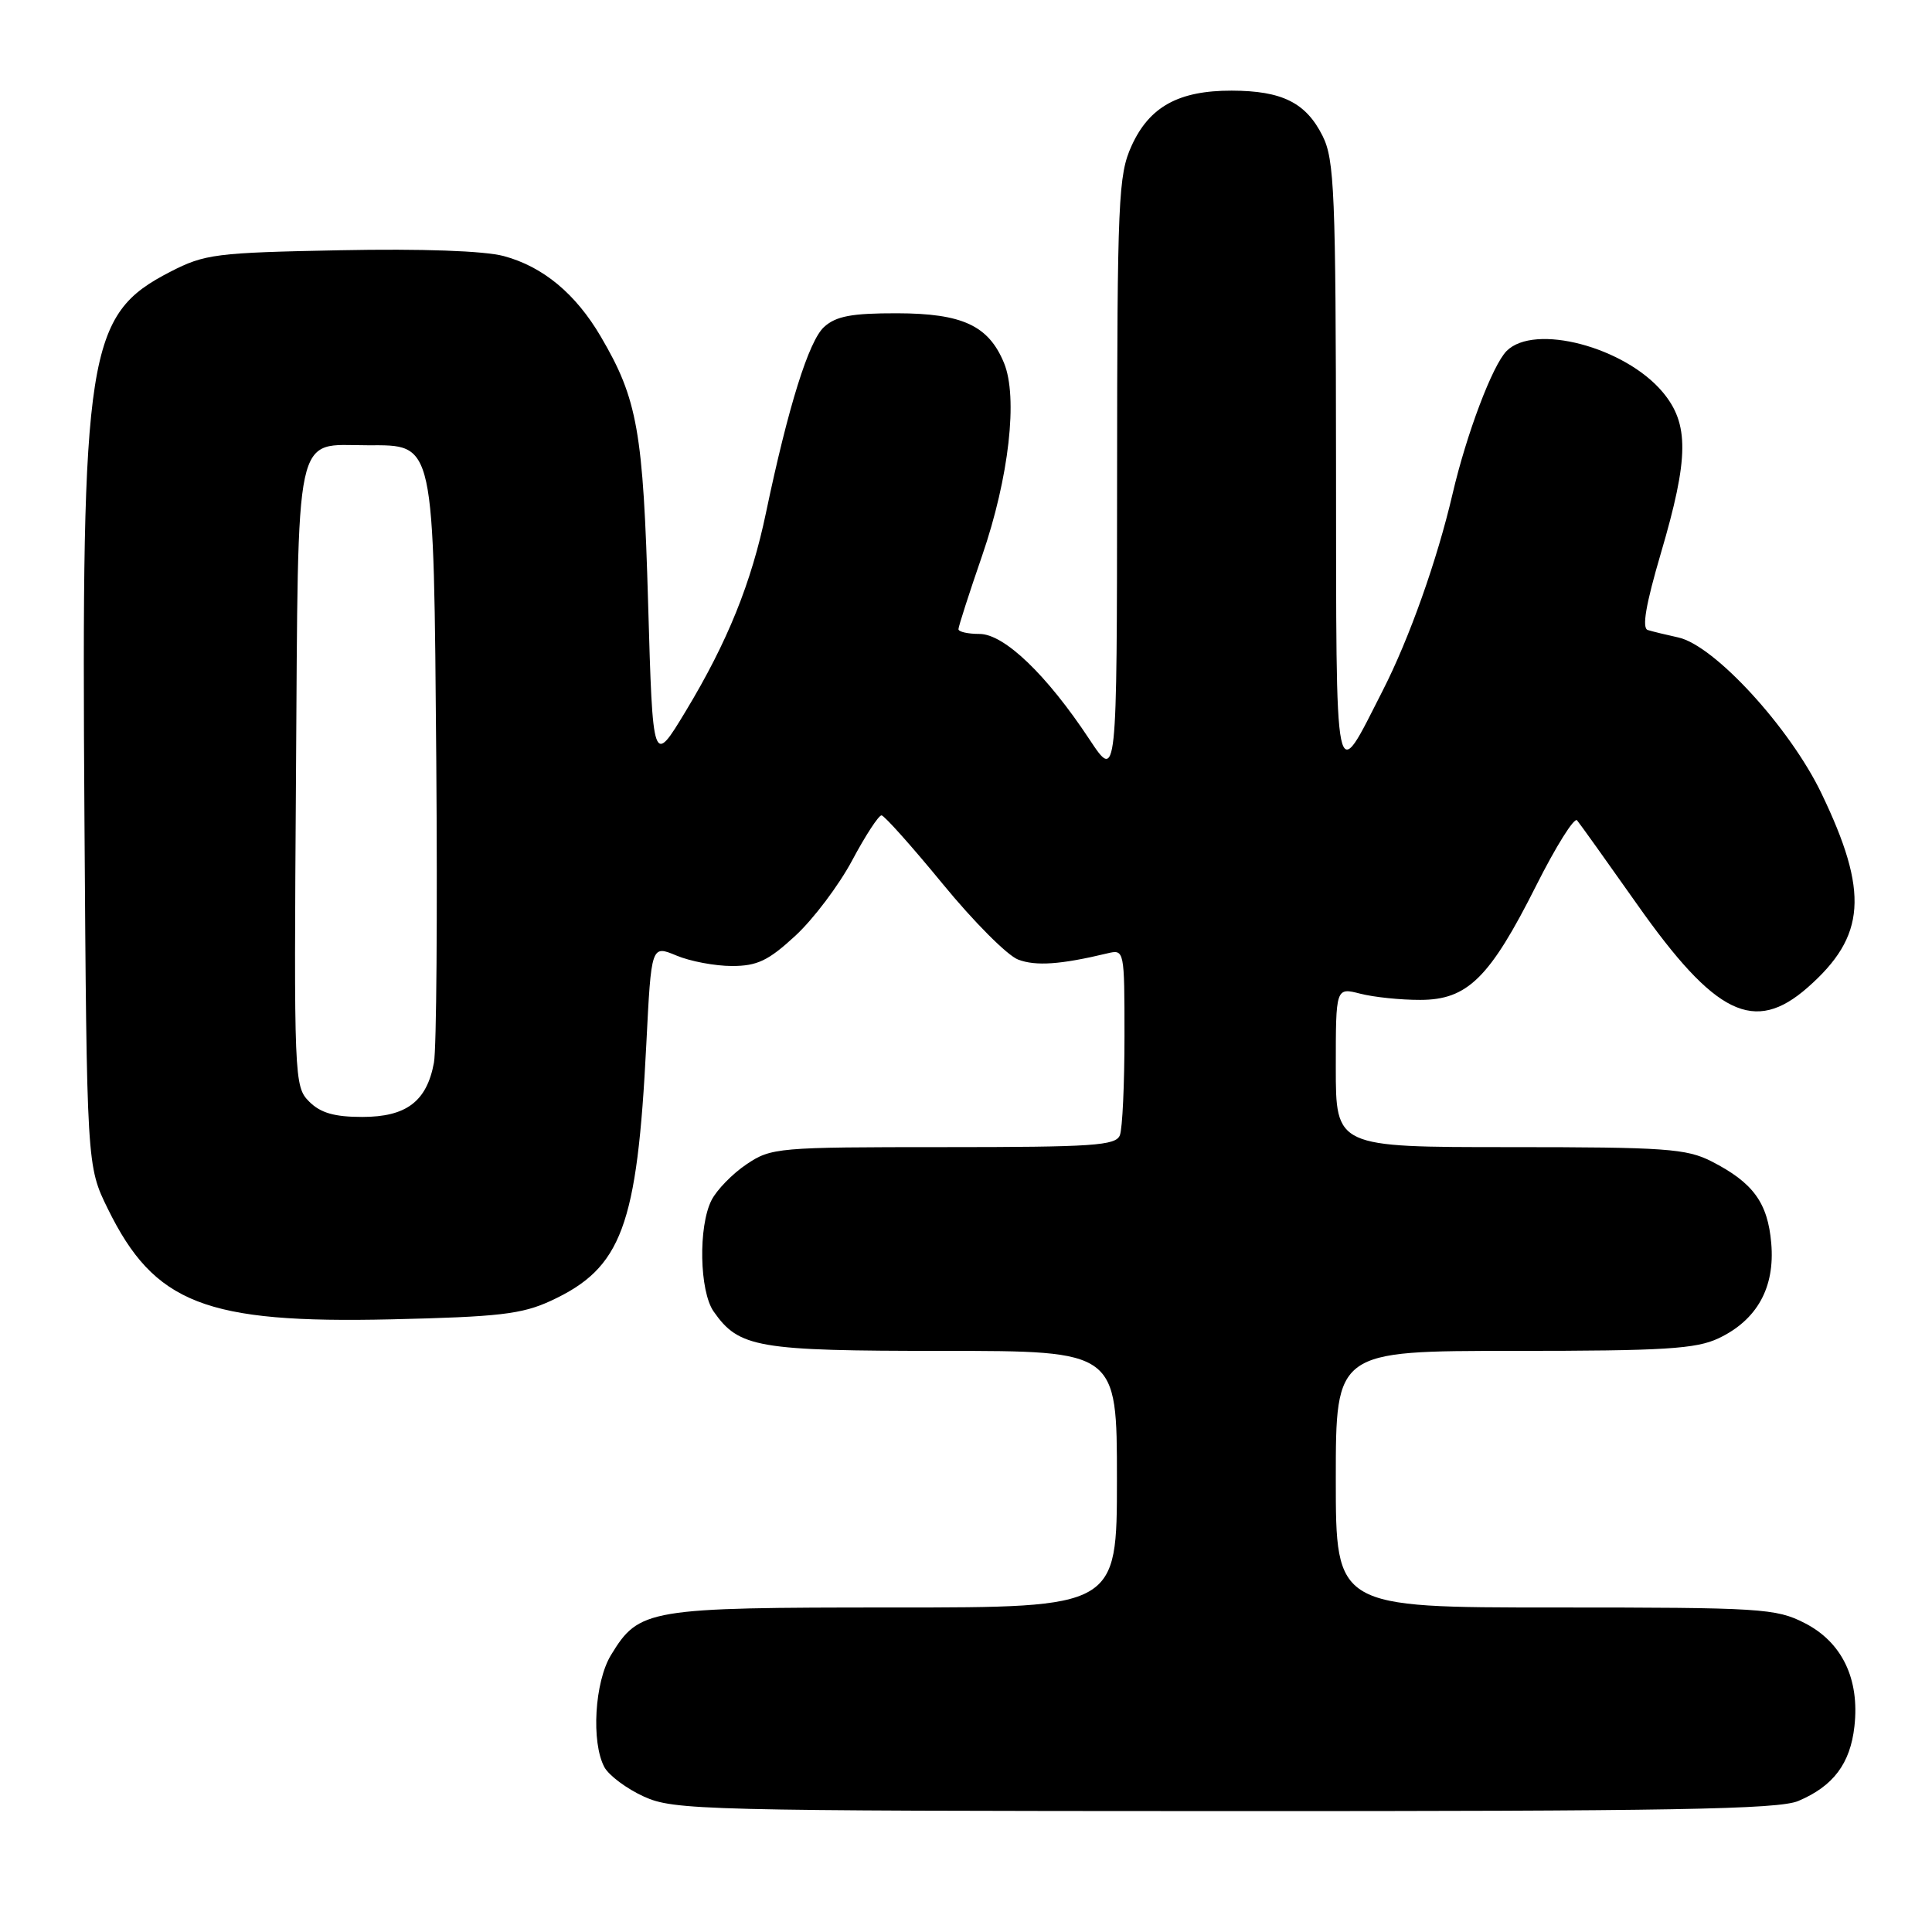 <?xml version="1.0" encoding="UTF-8" standalone="no"?>
<!DOCTYPE svg PUBLIC "-//W3C//DTD SVG 1.1//EN" "http://www.w3.org/Graphics/SVG/1.1/DTD/svg11.dtd" >
<svg xmlns="http://www.w3.org/2000/svg" xmlns:xlink="http://www.w3.org/1999/xlink" version="1.1" viewBox="0 0 256 256">
 <g >
 <path fill="currentColor"
d=" M 238.28 238.64 C 242.92 236.68 245.17 233.69 245.72 228.76 C 246.43 222.47 244.08 217.59 239.12 215.06 C 235.32 213.12 233.38 213.00 206.04 213.00 C 177.00 213.00 177.00 213.00 177.00 196.00 C 177.00 179.00 177.00 179.00 200.60 179.00 C 220.57 179.00 224.74 178.74 227.72 177.33 C 232.82 174.91 235.21 170.60 234.70 164.74 C 234.24 159.36 232.30 156.71 226.79 153.89 C 223.47 152.20 220.68 152.00 200.04 152.00 C 177.00 152.00 177.00 152.00 177.00 141.42 C 177.00 130.84 177.00 130.84 180.25 131.67 C 182.04 132.13 185.61 132.50 188.19 132.49 C 194.45 132.49 197.40 129.58 203.54 117.37 C 206.16 112.16 208.60 108.26 208.97 108.70 C 209.34 109.14 212.92 114.15 216.92 119.82 C 227.28 134.52 232.46 137.05 239.52 130.85 C 247.26 124.05 247.67 118.26 241.34 105.10 C 237.15 96.40 227.17 85.53 222.40 84.47 C 220.80 84.12 218.98 83.68 218.34 83.48 C 217.54 83.24 218.07 80.12 220.07 73.32 C 223.80 60.65 223.85 56.16 220.29 51.93 C 215.27 45.97 203.32 42.82 199.64 46.50 C 197.77 48.37 194.33 57.47 192.47 65.45 C 190.43 74.21 186.74 84.61 183.22 91.50 C 176.72 104.24 177.07 105.90 177.03 61.50 C 177.00 25.46 176.82 21.16 175.25 18.01 C 173.04 13.60 169.89 12.03 163.20 12.01 C 156.18 12.00 152.30 14.13 149.94 19.32 C 148.18 23.20 148.04 26.37 148.02 63.49 C 148.00 103.47 148.00 103.47 144.37 97.99 C 138.71 89.42 133.06 84.00 129.79 84.00 C 128.26 84.00 127.00 83.72 127.00 83.37 C 127.00 83.02 128.41 78.63 130.14 73.62 C 133.70 63.28 134.91 52.61 133.03 48.08 C 130.98 43.13 127.52 41.53 118.86 41.51 C 112.85 41.50 110.78 41.89 109.20 43.32 C 107.17 45.15 104.44 53.90 101.51 67.88 C 99.56 77.25 96.40 85.06 90.87 94.22 C 86.50 101.46 86.50 101.46 85.88 79.98 C 85.23 57.14 84.48 52.90 79.62 44.62 C 76.29 38.93 71.96 35.33 66.75 33.93 C 64.16 33.24 55.96 32.94 45.02 33.16 C 28.58 33.48 27.13 33.66 22.57 36.01 C 11.52 41.70 10.77 46.46 11.19 108.47 C 11.50 154.50 11.50 154.50 14.29 160.18 C 20.46 172.74 27.23 175.38 51.85 174.82 C 66.11 174.49 69.15 174.14 73.00 172.36 C 82.39 168.01 84.43 162.53 85.64 138.36 C 86.30 125.23 86.30 125.23 89.62 126.61 C 91.44 127.38 94.76 128.00 96.99 128.00 C 100.33 128.00 101.81 127.30 105.38 124.00 C 107.77 121.80 111.16 117.30 112.92 114.00 C 114.68 110.70 116.43 108.02 116.81 108.04 C 117.19 108.07 120.84 112.16 124.92 117.13 C 129.00 122.11 133.49 126.62 134.91 127.15 C 137.25 128.04 140.55 127.81 146.75 126.32 C 148.98 125.79 149.00 125.86 149.00 137.31 C 149.00 143.65 148.73 149.55 148.39 150.42 C 147.86 151.80 144.86 152.00 125.04 152.00 C 103.02 152.00 102.19 152.07 98.91 154.28 C 97.05 155.53 94.97 157.67 94.28 159.03 C 92.51 162.52 92.68 171.09 94.56 173.78 C 97.93 178.59 100.30 179.00 124.95 179.00 C 148.00 179.00 148.00 179.00 148.00 196.00 C 148.00 213.00 148.00 213.00 118.45 213.00 C 85.78 213.00 84.69 213.18 80.96 219.30 C 78.79 222.86 78.32 230.85 80.08 234.15 C 80.68 235.26 83.04 237.02 85.33 238.06 C 89.30 239.86 93.03 239.96 162.28 239.98 C 221.50 240.00 235.66 239.75 238.28 238.64 Z  M 40.97 145.97 C 38.98 143.98 38.94 143.01 39.22 102.89 C 39.54 55.97 38.89 59.00 48.67 59.00 C 57.66 59.00 57.45 58.03 57.81 100.95 C 57.97 121.05 57.84 138.99 57.50 140.81 C 56.55 145.95 53.84 148.00 48.00 148.00 C 44.31 148.00 42.47 147.47 40.97 145.97 Z "/>
</g>
</svg>